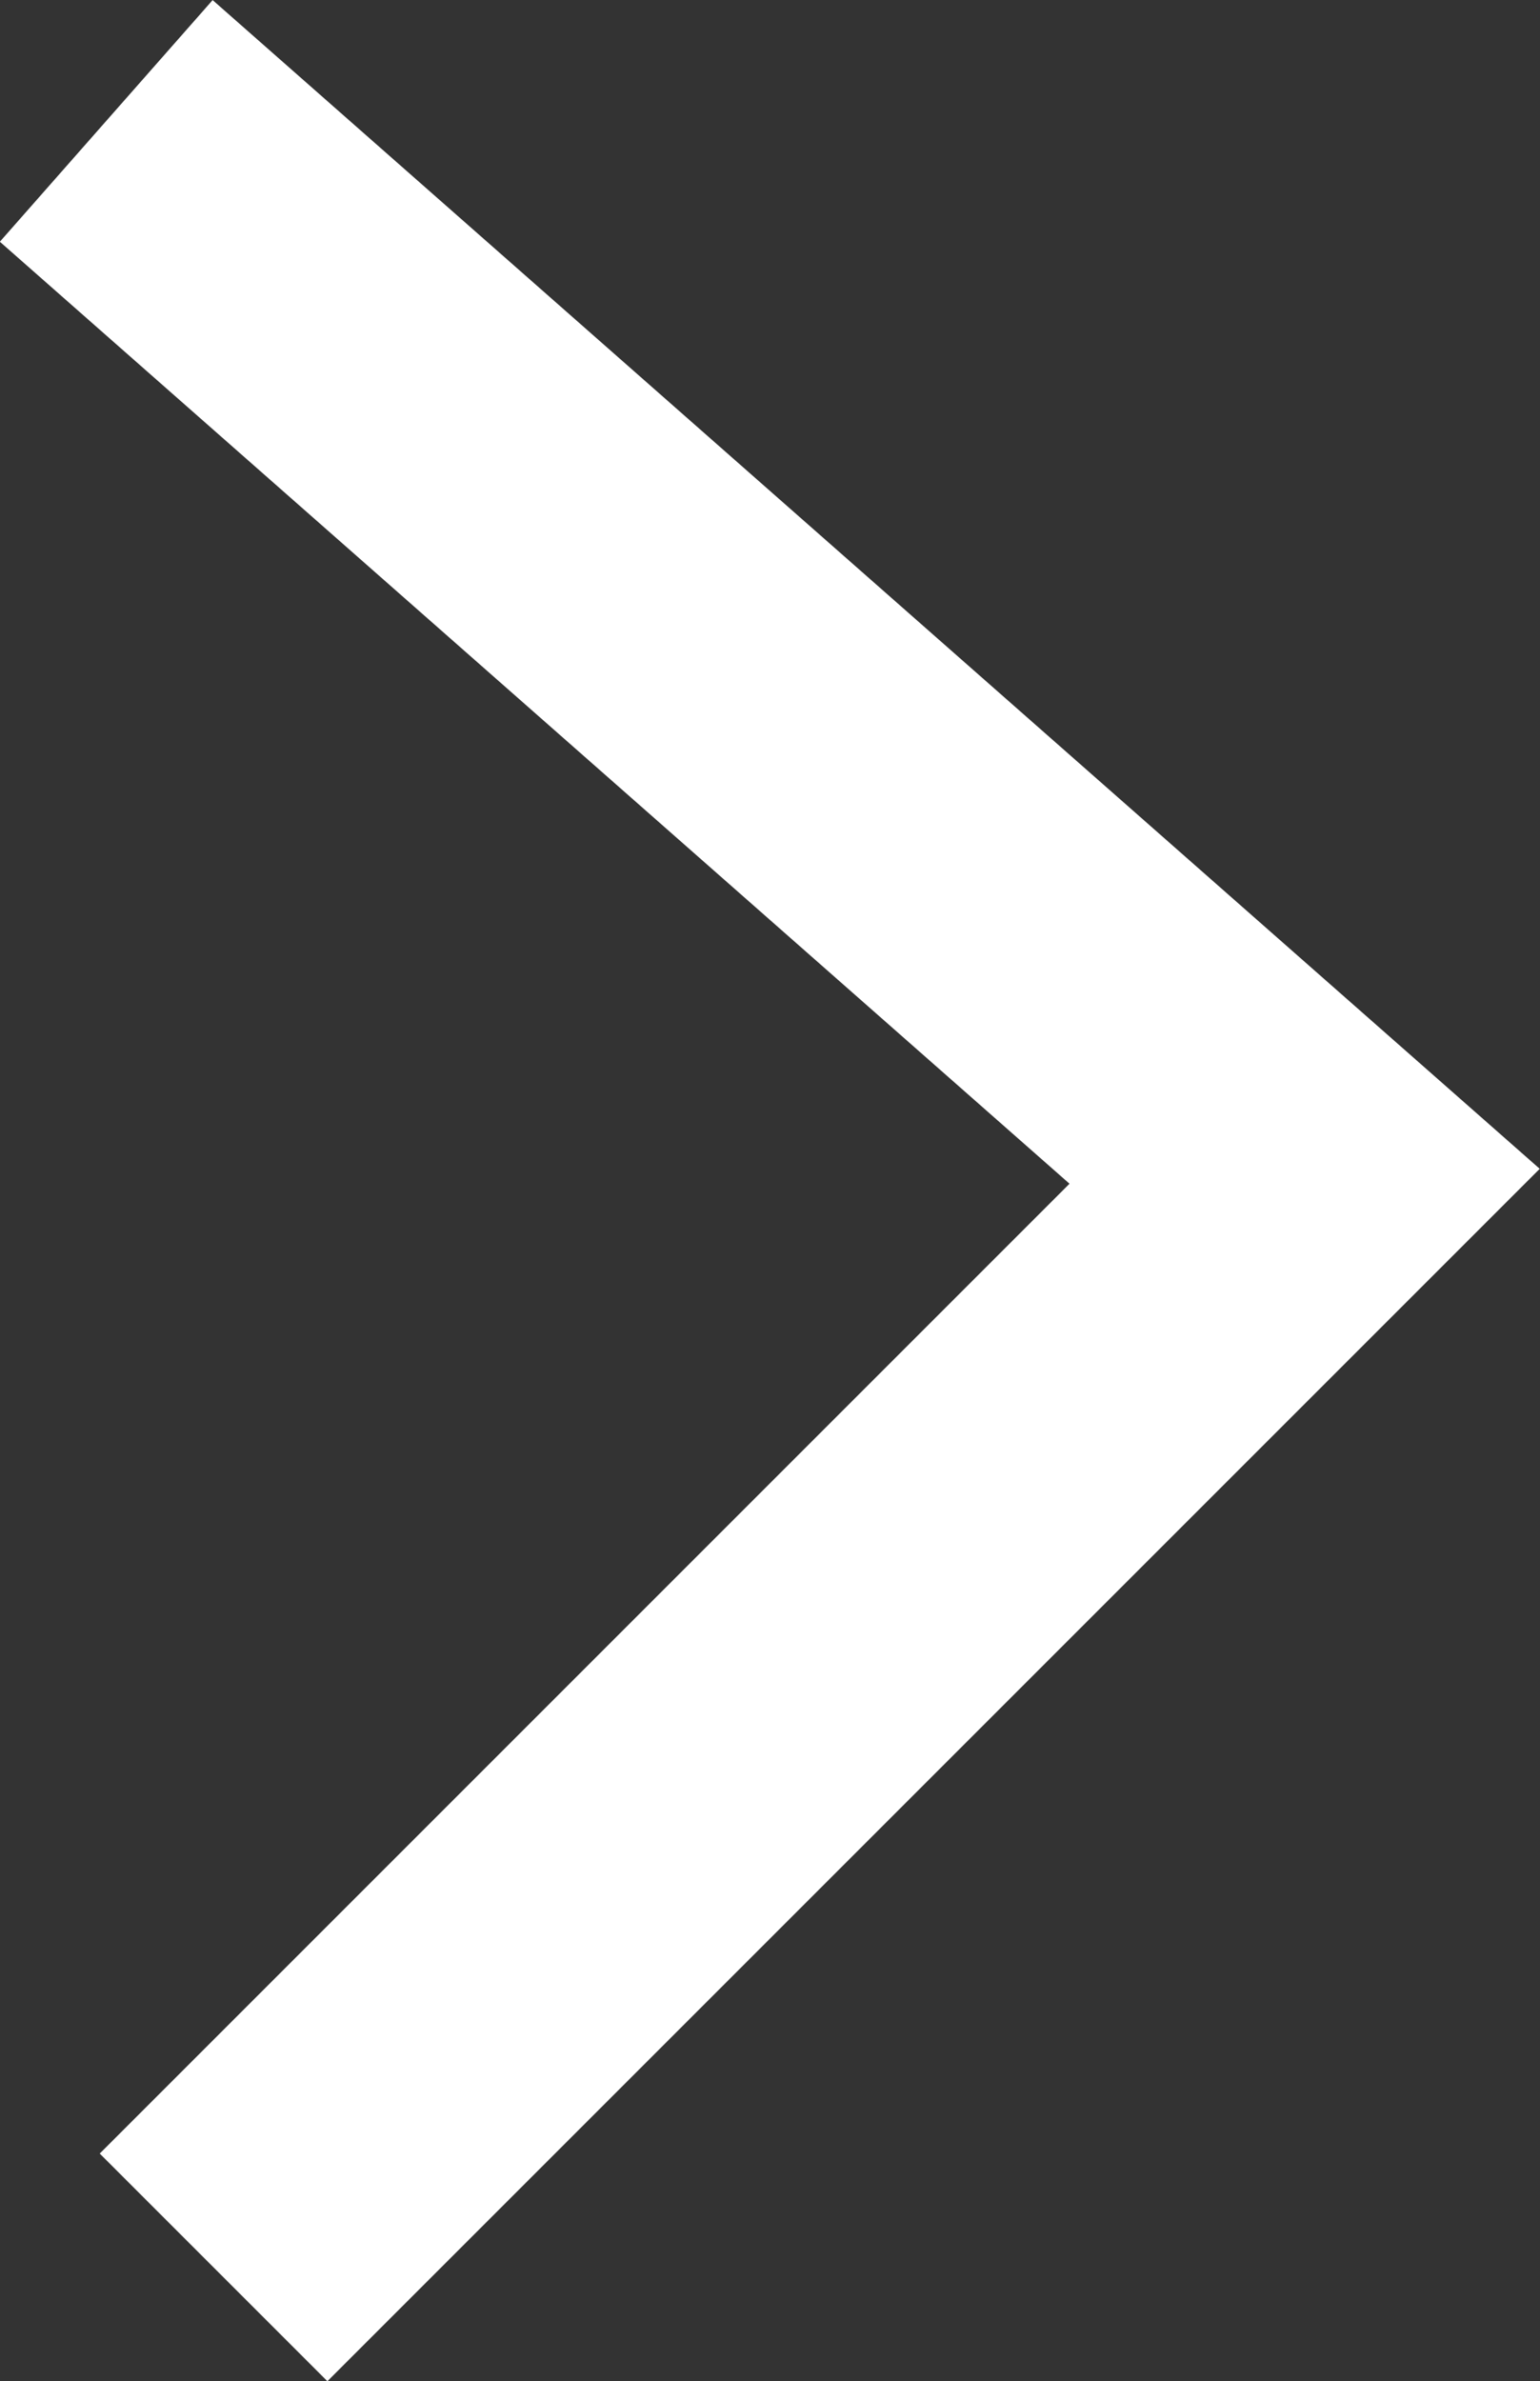 <svg xmlns="http://www.w3.org/2000/svg" viewBox="0 0 43.05 66.56"><rect x="0" y="0" width="43.05" height="66.56" fill="#333333" stroke="none"/><defs><style>.cls-1{fill:none;stroke:#fff;stroke-miterlimit:10;stroke-width:9px;}</style></defs><title>Ресурс 1</title><g id="Слой_2" data-name="Слой 2"><g id="Слой_1-2" data-name="Слой 1"><g id="Слой_2-2" data-name="Слой 2"><g id="Layer_1" data-name="Layer 1"><polyline id="_Контур_" data-name=" Контур " class="cls-1" points="2.97 3.38 36.47 32.88 5.97 63.38"/></g></g></g></g></svg>